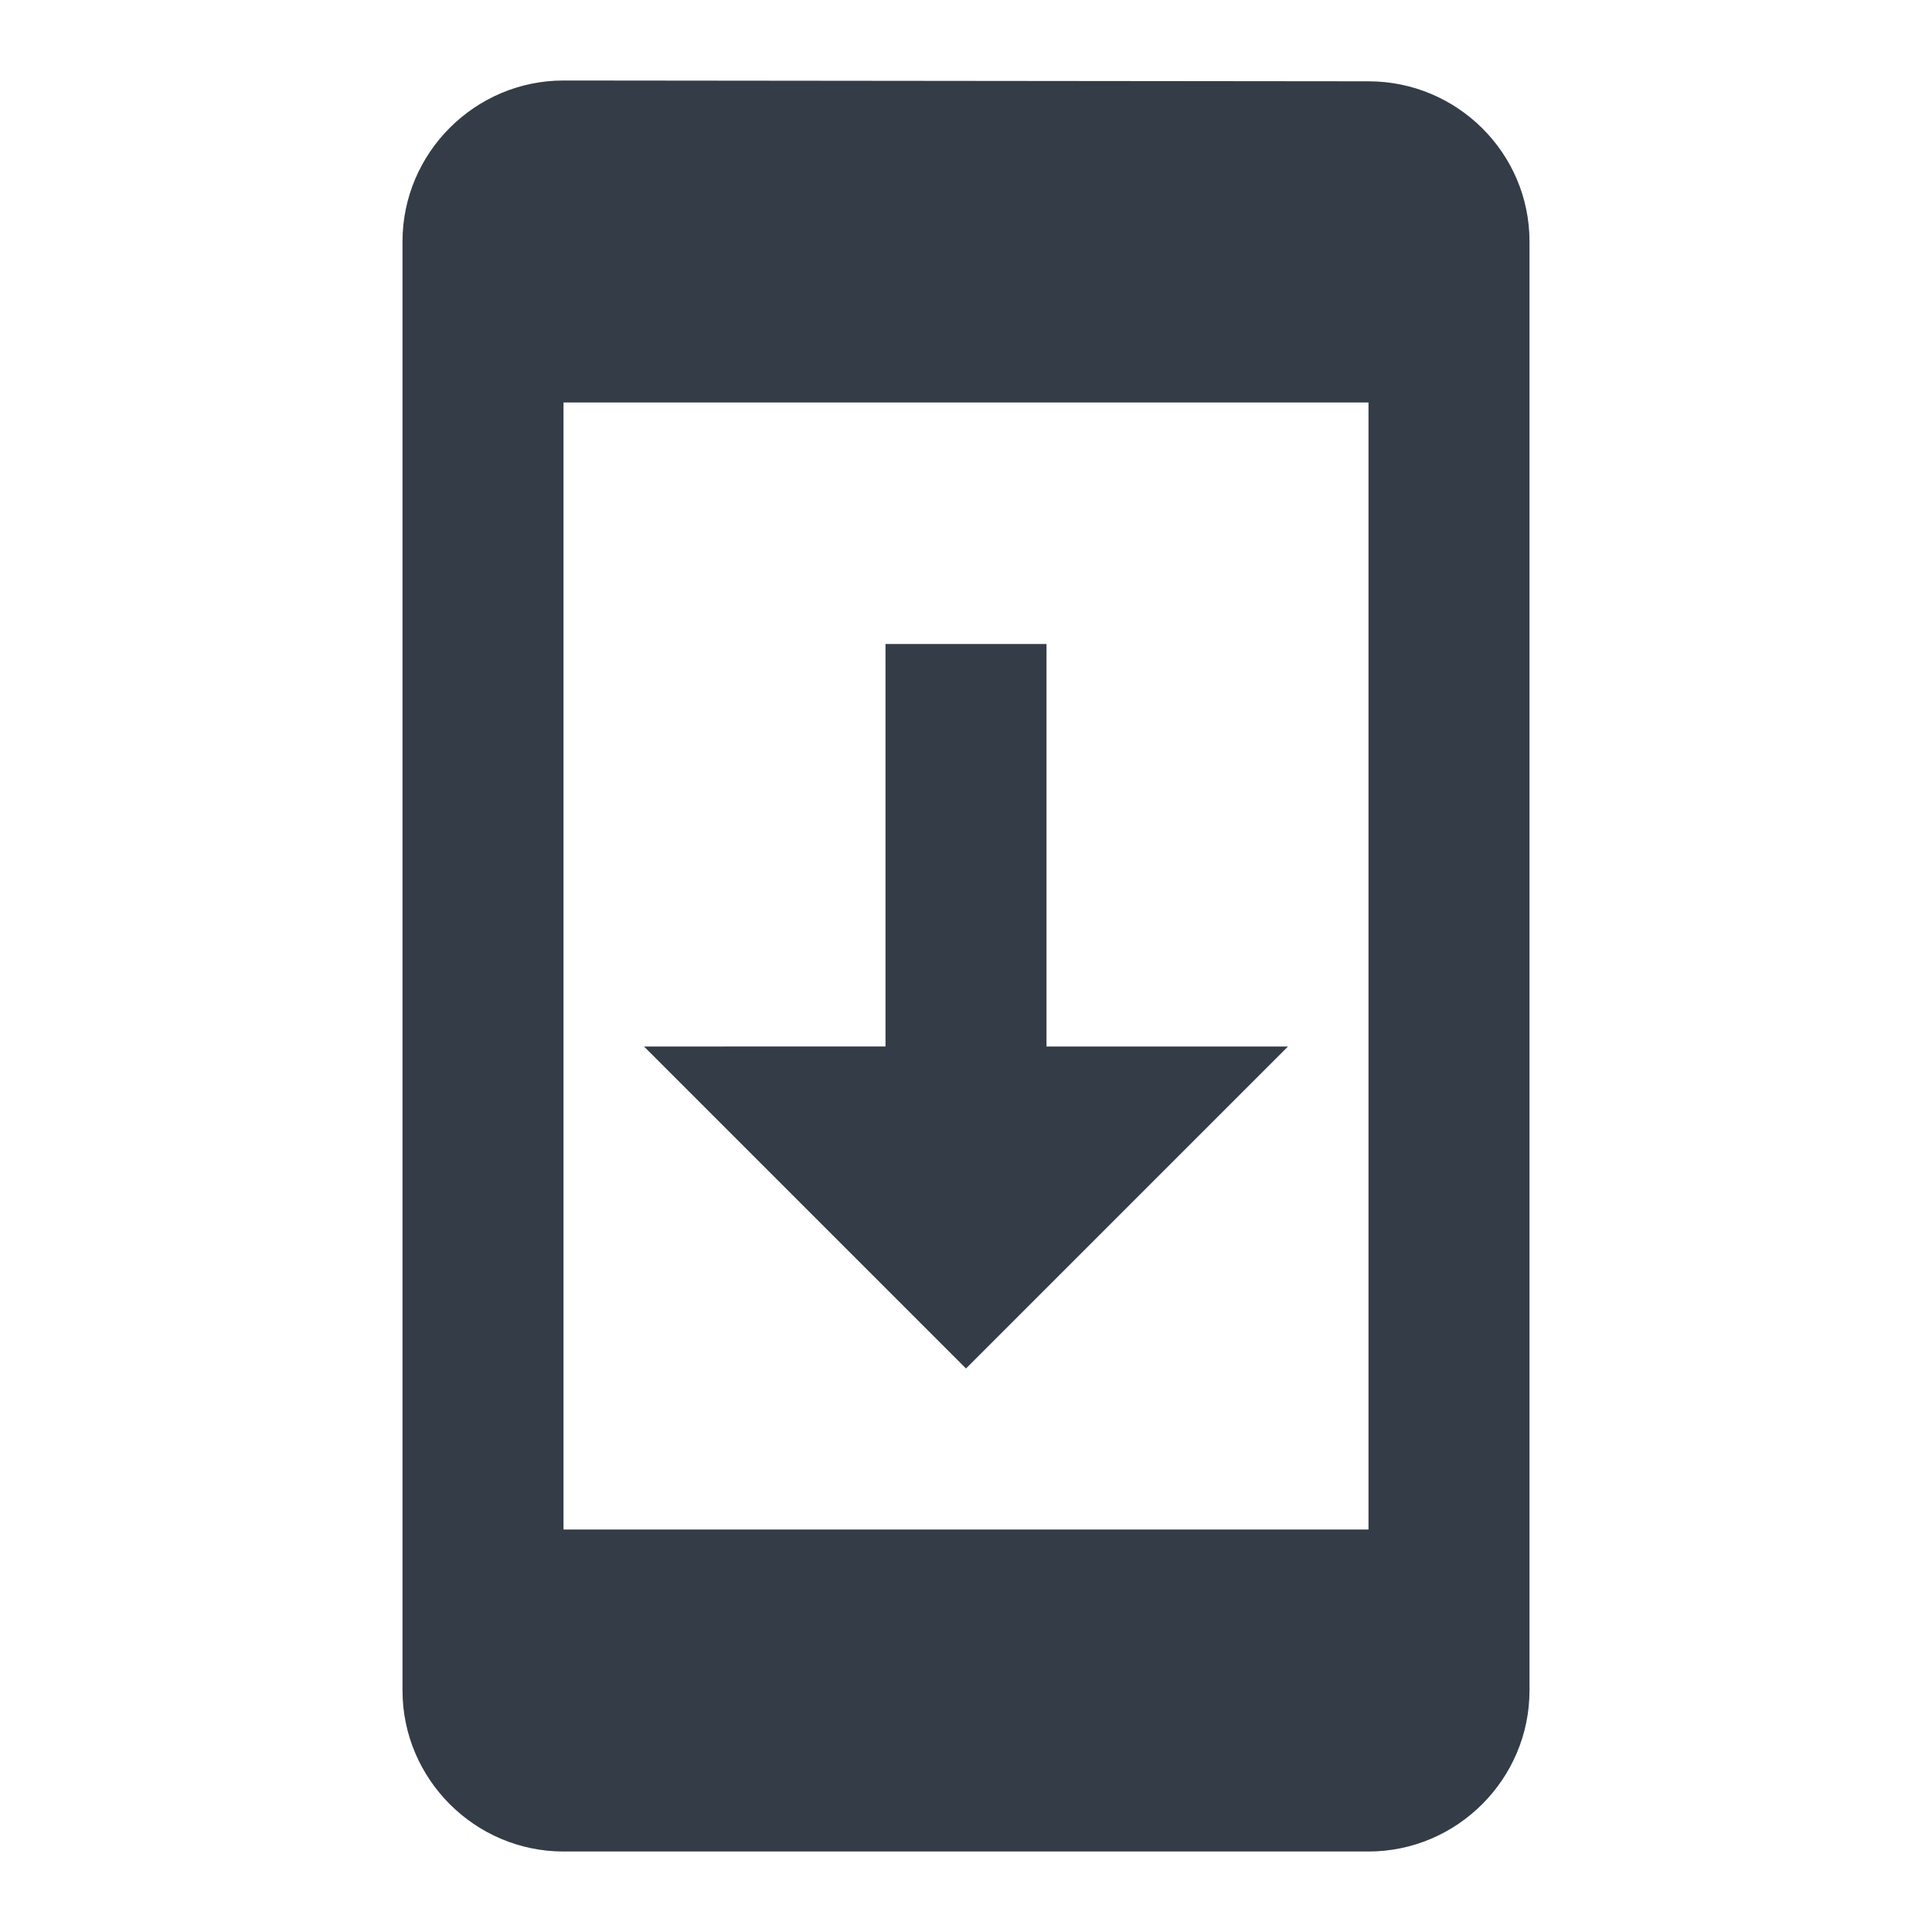 <svg xmlns="http://www.w3.org/2000/svg" fill="none" viewBox="0 0 24 24" width="24" height="24"><g clip-path="url(#a)"><path fill="#343C47" d="M17 1.01 7 1c-1.1 0-2 .9-2 2v18c0 1.1.9 2 2 2h10c1.1 0 2-.9 2-2V3c0-1.1-.9-1.99-2-1.99ZM17 19H7V5h10v14Zm-1-6h-3V8h-2v5H8l4 4 4-4Z"/></g><defs><clipPath id="a"><path fill="#fff" d="M0 0h24v24H0z"/></clipPath></defs></svg>